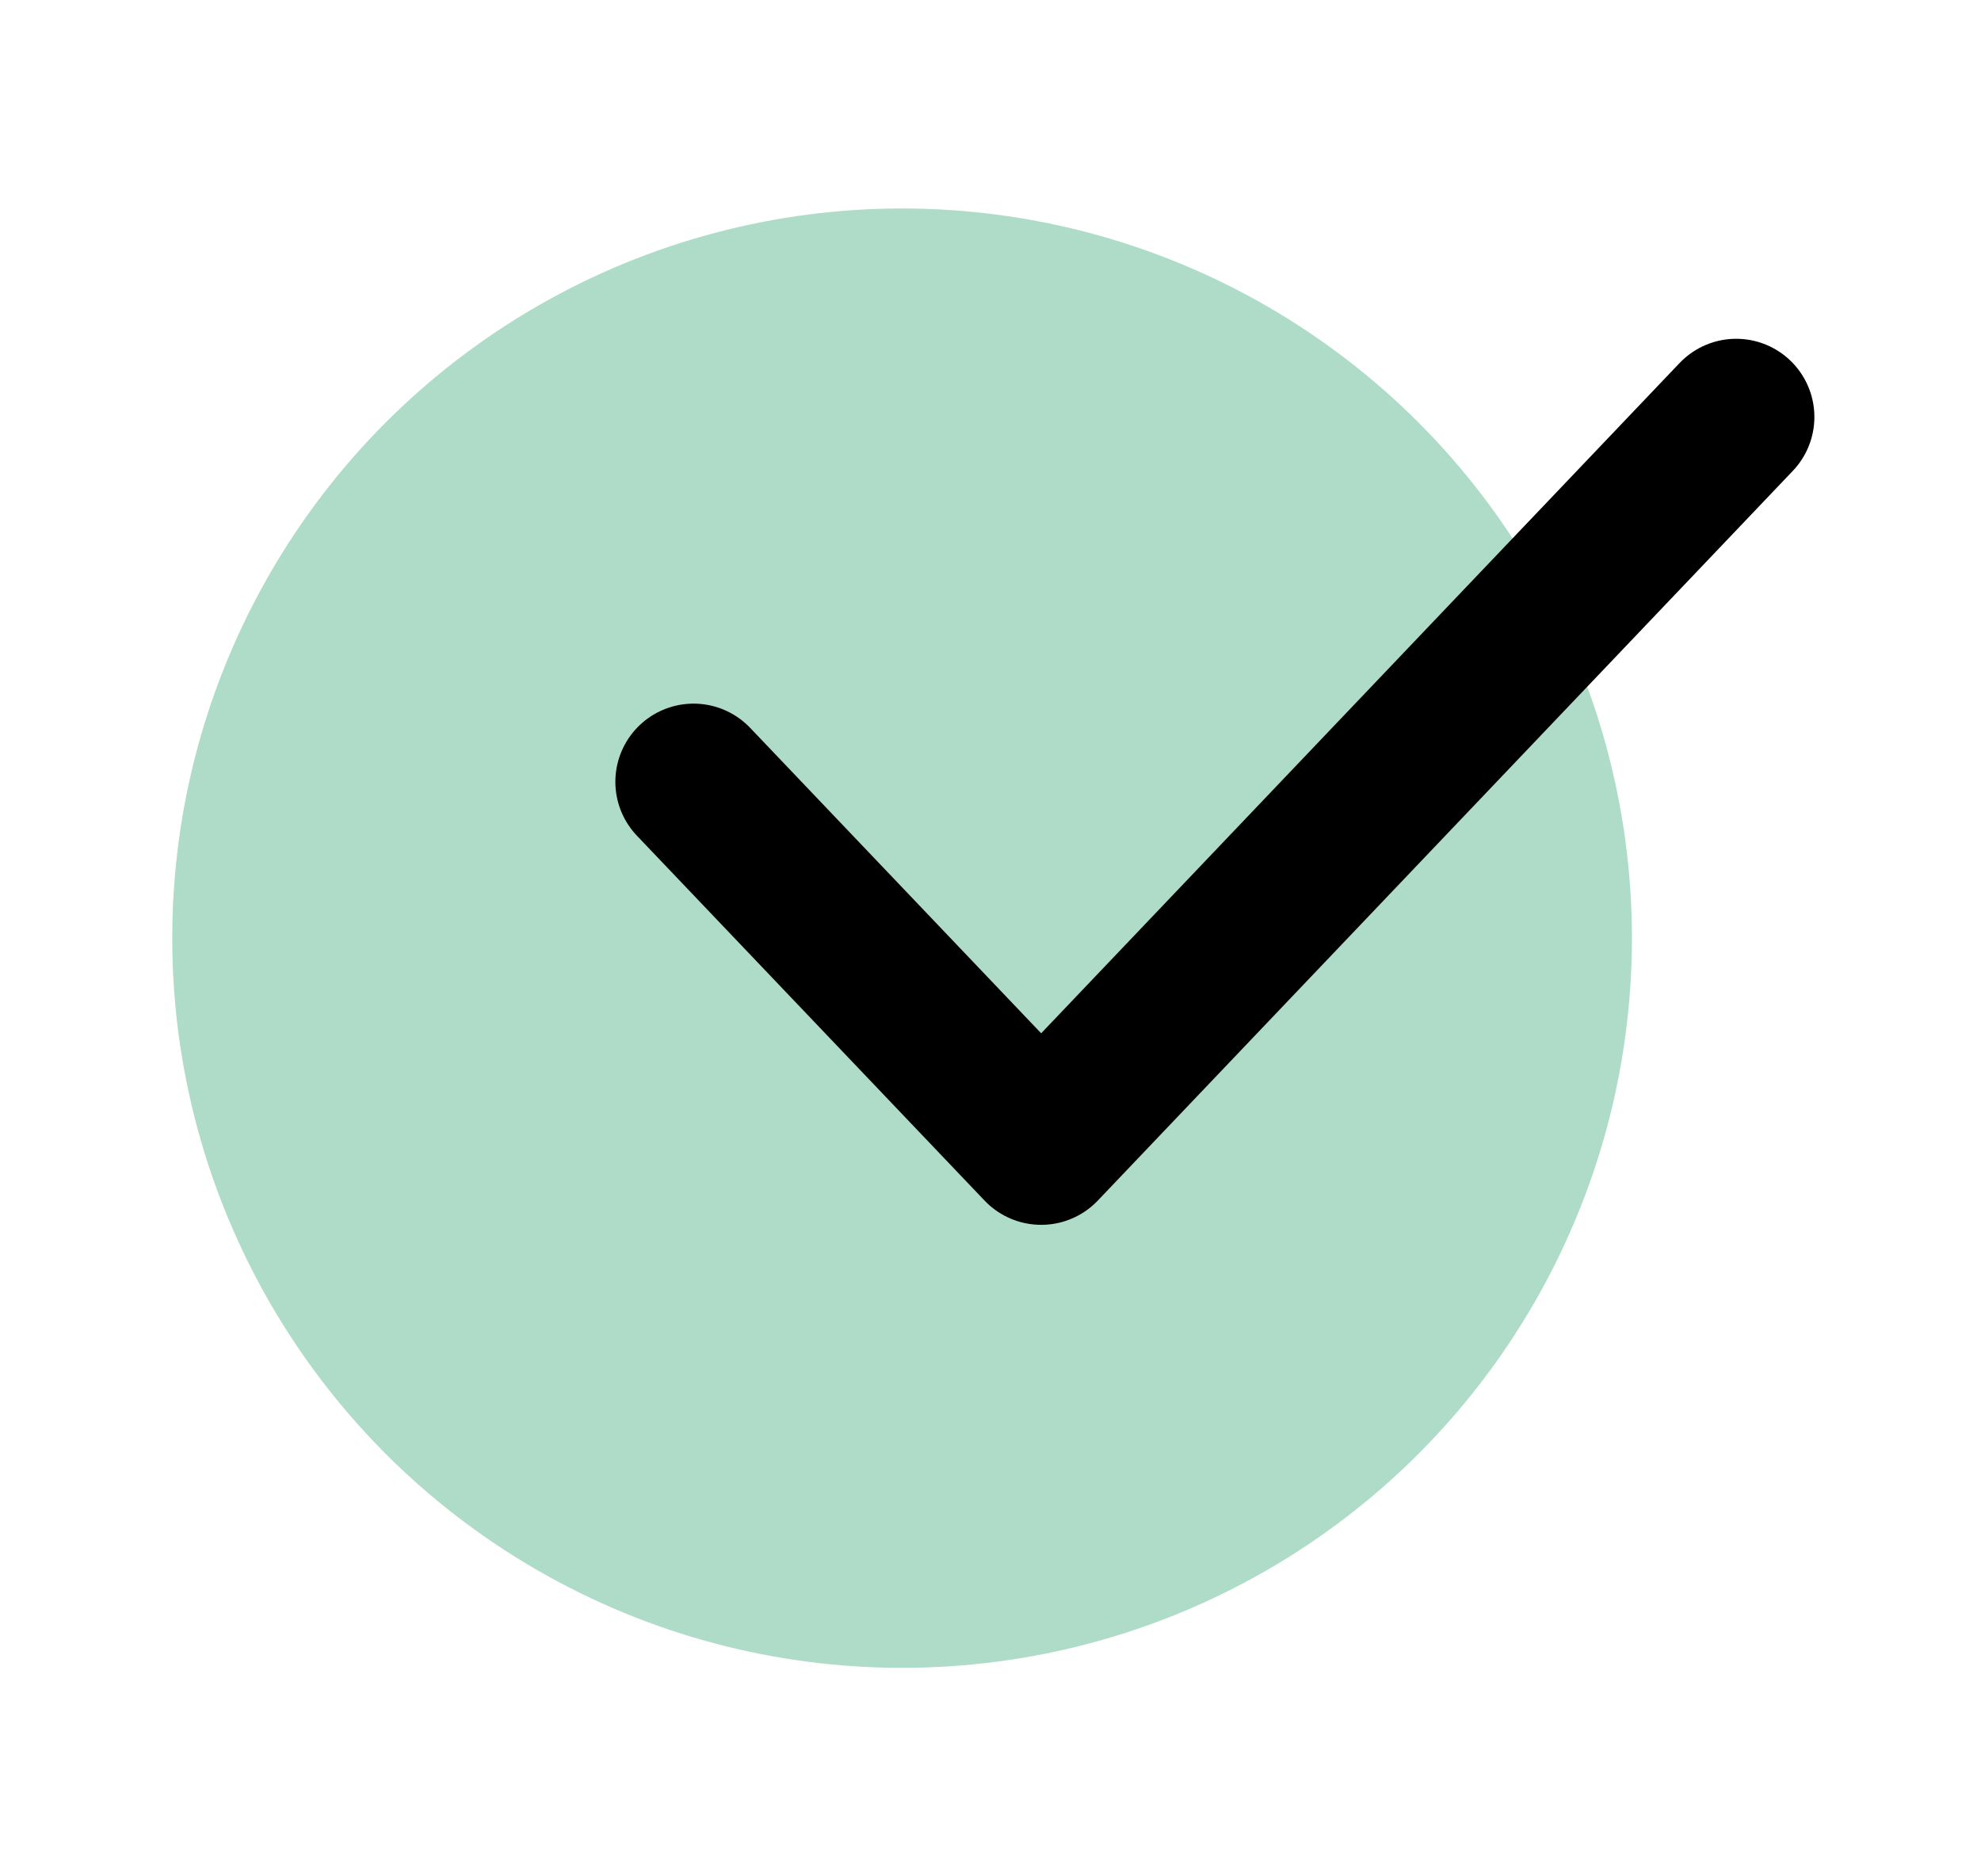 <svg width="19" height="18" viewBox="0 0 19 18" fill="none" xmlns="http://www.w3.org/2000/svg">
<circle cx="8.652" cy="9" r="7" fill="#AEDCC9"/>
<path d="M6.652 7.5L9.986 11L16.652 4" stroke="black" stroke-width="1.5" stroke-linecap="round" stroke-linejoin="round"/>
</svg>

